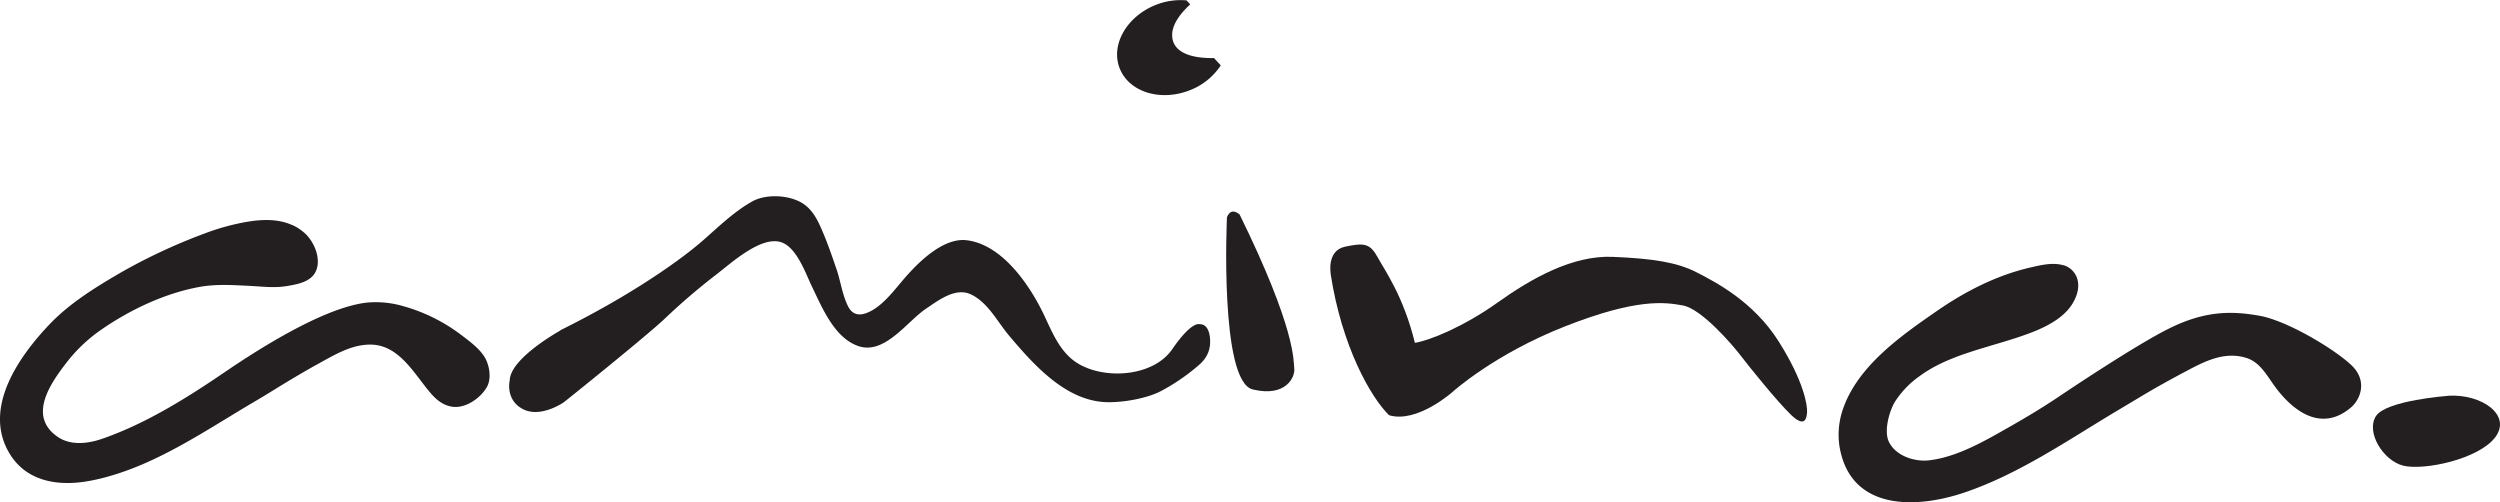 <svg id="Layer_1" data-name="Layer 1" xmlns="http://www.w3.org/2000/svg" viewBox="0 0 1048.75 210.68"><defs><style>.cls-1{fill:#231f20;}</style></defs><title>amina_logo_black</title><path id="_Path_" data-name="&lt;Path&gt;" class="cls-1" d="M234.53,385.06c-7.38-3.34-16.17-2.12-24.17-.28a97.28,97.28,0,0,0-12.64,3.87,237.23,237.23,0,0,0-36.18,17c-10.21,6-20.46,12.38-28.7,21-12.42,13-27.44,34-17.74,52.64,6.47,12.49,19.27,15.34,32.17,13.48a80.88,80.88,0,0,0,10.07-2.2c21.56-6,40.94-19.28,60-30.59,3.44-2,6.86-4.06,10.24-6.17,6-3.7,12.08-7.32,18.27-10.73,6.69-3.68,13.7-7.91,21.58-7.86,12.18.09,18.43,12.54,25.39,20.55,2.28,2.62,4.86,4.7,8.34,5.42,5.8,1.21,12.44-3.45,15.1-8.2,2.18-3.91.94-10-1.53-13.4s-5.91-5.88-9.15-8.35a72.59,72.59,0,0,0-24.53-12.18,41.05,41.05,0,0,0-14.94-1.48c-18.83,2-47.79,21-60,29.31-15.82,10.78-33.13,21.59-51.3,27.86-5.83,2-13.06,2.94-18.53-.78-13-8.85-2.86-22.88,4.15-31.87a65.43,65.43,0,0,1,14.53-13.47c12-8.24,26.63-15.12,41.07-17.66,6.54-1.15,13.18-.75,19.77-.43,5.59.25,11.1,1.06,16.68.1,4-.68,9.12-1.57,11.47-5.21,3.28-5.1.2-12.94-3.9-16.76a20.67,20.67,0,0,0-5.47-3.64Z" transform="translate(-112 -290.66)"/><path id="_Path_2" data-name="&lt;Path&gt;" class="cls-1" d="M347.17,429.25s-21.07,11.59-21.33,20.93c0,0-2,8,5.33,12s16.79-2.41,17.2-2.66,34.78-27.88,42.37-35.06a273.13,273.13,0,0,1,21.71-18.61c6.11-4.66,18.14-15.78,26.62-13.76,7,1.67,10.85,13.26,13.64,19,4.25,8.77,9.41,21.47,19.53,24.8,10.94,3.6,20.33-10.44,28.2-15.72,5.18-3.46,12.36-9.11,18.89-6,7.16,3.41,11.07,11.49,16,17.31,10.12,12,23.32,26.88,40,27.85,7,.4,17.89-1.46,23.89-4.72a85.59,85.59,0,0,0,15.12-10.3c2.84-2.3,4.81-5,5.23-8.81.32-3-.15-9-4.4-8.84,0,0-3.21-1.46-11.46,10.55-8,11.59-28.7,12.89-40,5.62-6.82-4.4-10-12.05-13.32-19.13-5.85-12.65-17.58-30.35-32.77-32.25-9.86-1.24-20.23,9.11-26.07,15.81-4.49,5.16-9.77,12.61-16.52,14.88-3.05,1-5.58.22-7.13-2.73-2.52-4.78-3.22-10.72-5-15.88s-3.47-10.17-5.57-15.11c-2.22-5.28-4.55-10.52-10-13.23-5.58-2.78-14.28-3.1-19.83,0-7.54,4.24-14.2,10.71-20.69,16.41-7.59,6.66-27.7,21.72-59.71,37.58Z" transform="translate(-112 -290.66)"/><path id="_Path_3" data-name="&lt;Path&gt;" class="cls-1" d="M626.7,381.87s-3.21,68.78,10.83,72.16,17.79-5.32,17.42-8.7.7-16.54-22.93-64.69c-4-3.37-5.33,1.23-5.33,1.23Z" transform="translate(-112 -290.66)"/><path id="_Path_4" data-name="&lt;Path&gt;" class="cls-1" d="M670.22,405.39s-1.71-9.6,6-11.24c8-1.69,10.49-1.42,13.7,4.43s10.83,16.36,15.63,35.91c6.39-1.07,20.43-6.76,34.65-16.89s31.45-19.9,48.34-19.19,27,2.31,35,6.4,24,12.26,34.65,29.13,12.08,27,11.88,29.68-1,6.57-6.73,1.07-17.77-20.44-21.14-24.88-16.37-19.55-24.17-21-19.54-3-49.4,8.72-47.27,27.53-47.27,27.53-14.93,13.32-26.65,9.78c-7.65-7.46-19.87-28.85-24.54-59.49Z" transform="translate(-112 -290.66)"/><g id="_Group_" data-name="&lt;Group&gt;"><path id="_Path_5" data-name="&lt;Path&gt;" class="cls-1" d="M977.56,401.94c-4.4-1.3-9.32-.09-13.68.9-14.17,3.24-27.39,10-39.29,18.23-15.07,10.42-33.29,23.1-39.51,41.31a33,33,0,0,0-1.46,15.25c4.32,27.22,31.76,26.66,52.5,19.63,22.52-7.64,42.63-21.46,62.88-33.61l10.7-6.4c6.26-3.77,12.65-7.32,19.12-10.73,8-4.28,16.44-8.66,25.73-5.64,5.81,1.88,8.78,8,12.24,12.56,8.1,10.7,19.67,18.24,31.55,8.06,3.72-3.19,7-10.92.25-17.47s-26.78-18.78-38.79-20.92-23-2-37.86,5.35S975,457.51,975,457.51c-6.37,4.26-13,8.23-19.62,12-10.26,5.83-22,12.8-34,14.24-6.05.74-14.07-1.72-17-7.77-2.16-4.54.15-12.75,2.53-16.76a38.85,38.85,0,0,1,10.48-10.86C925.92,442.13,936.07,439,946,436c5.31-1.6,10.67-3.11,15.89-5,7.08-2.52,15.76-6.46,19.7-13.27,4.82-8.24,1.07-14.38-4-15.84Z" transform="translate(-112 -290.66)"/><path id="_Path_6" data-name="&lt;Path&gt;" class="cls-1" d="M1139.11,456.7s-26.14,1.87-30.41,8.53,2.94,18.64,11.47,20.78,31.71-2.66,38.64-12-5.86-18.13-19.71-17.34Z" transform="translate(-112 -290.66)"/></g><path id="_Path_7" data-name="&lt;Path&gt;" class="cls-1" d="M621.26,315c-9.18.21-17.54-2.15-17.54-9.66,0-4.67,3.75-9.32,7.58-12.84l-1.53-1.68A28.15,28.15,0,0,0,597,292.66c-12.31,4.81-19.17,16.74-15.3,26.65s17,14.06,29.34,9.24a27.09,27.09,0,0,0,13.07-10.47L621.26,315Z" transform="translate(-112 -290.66)"/></svg>